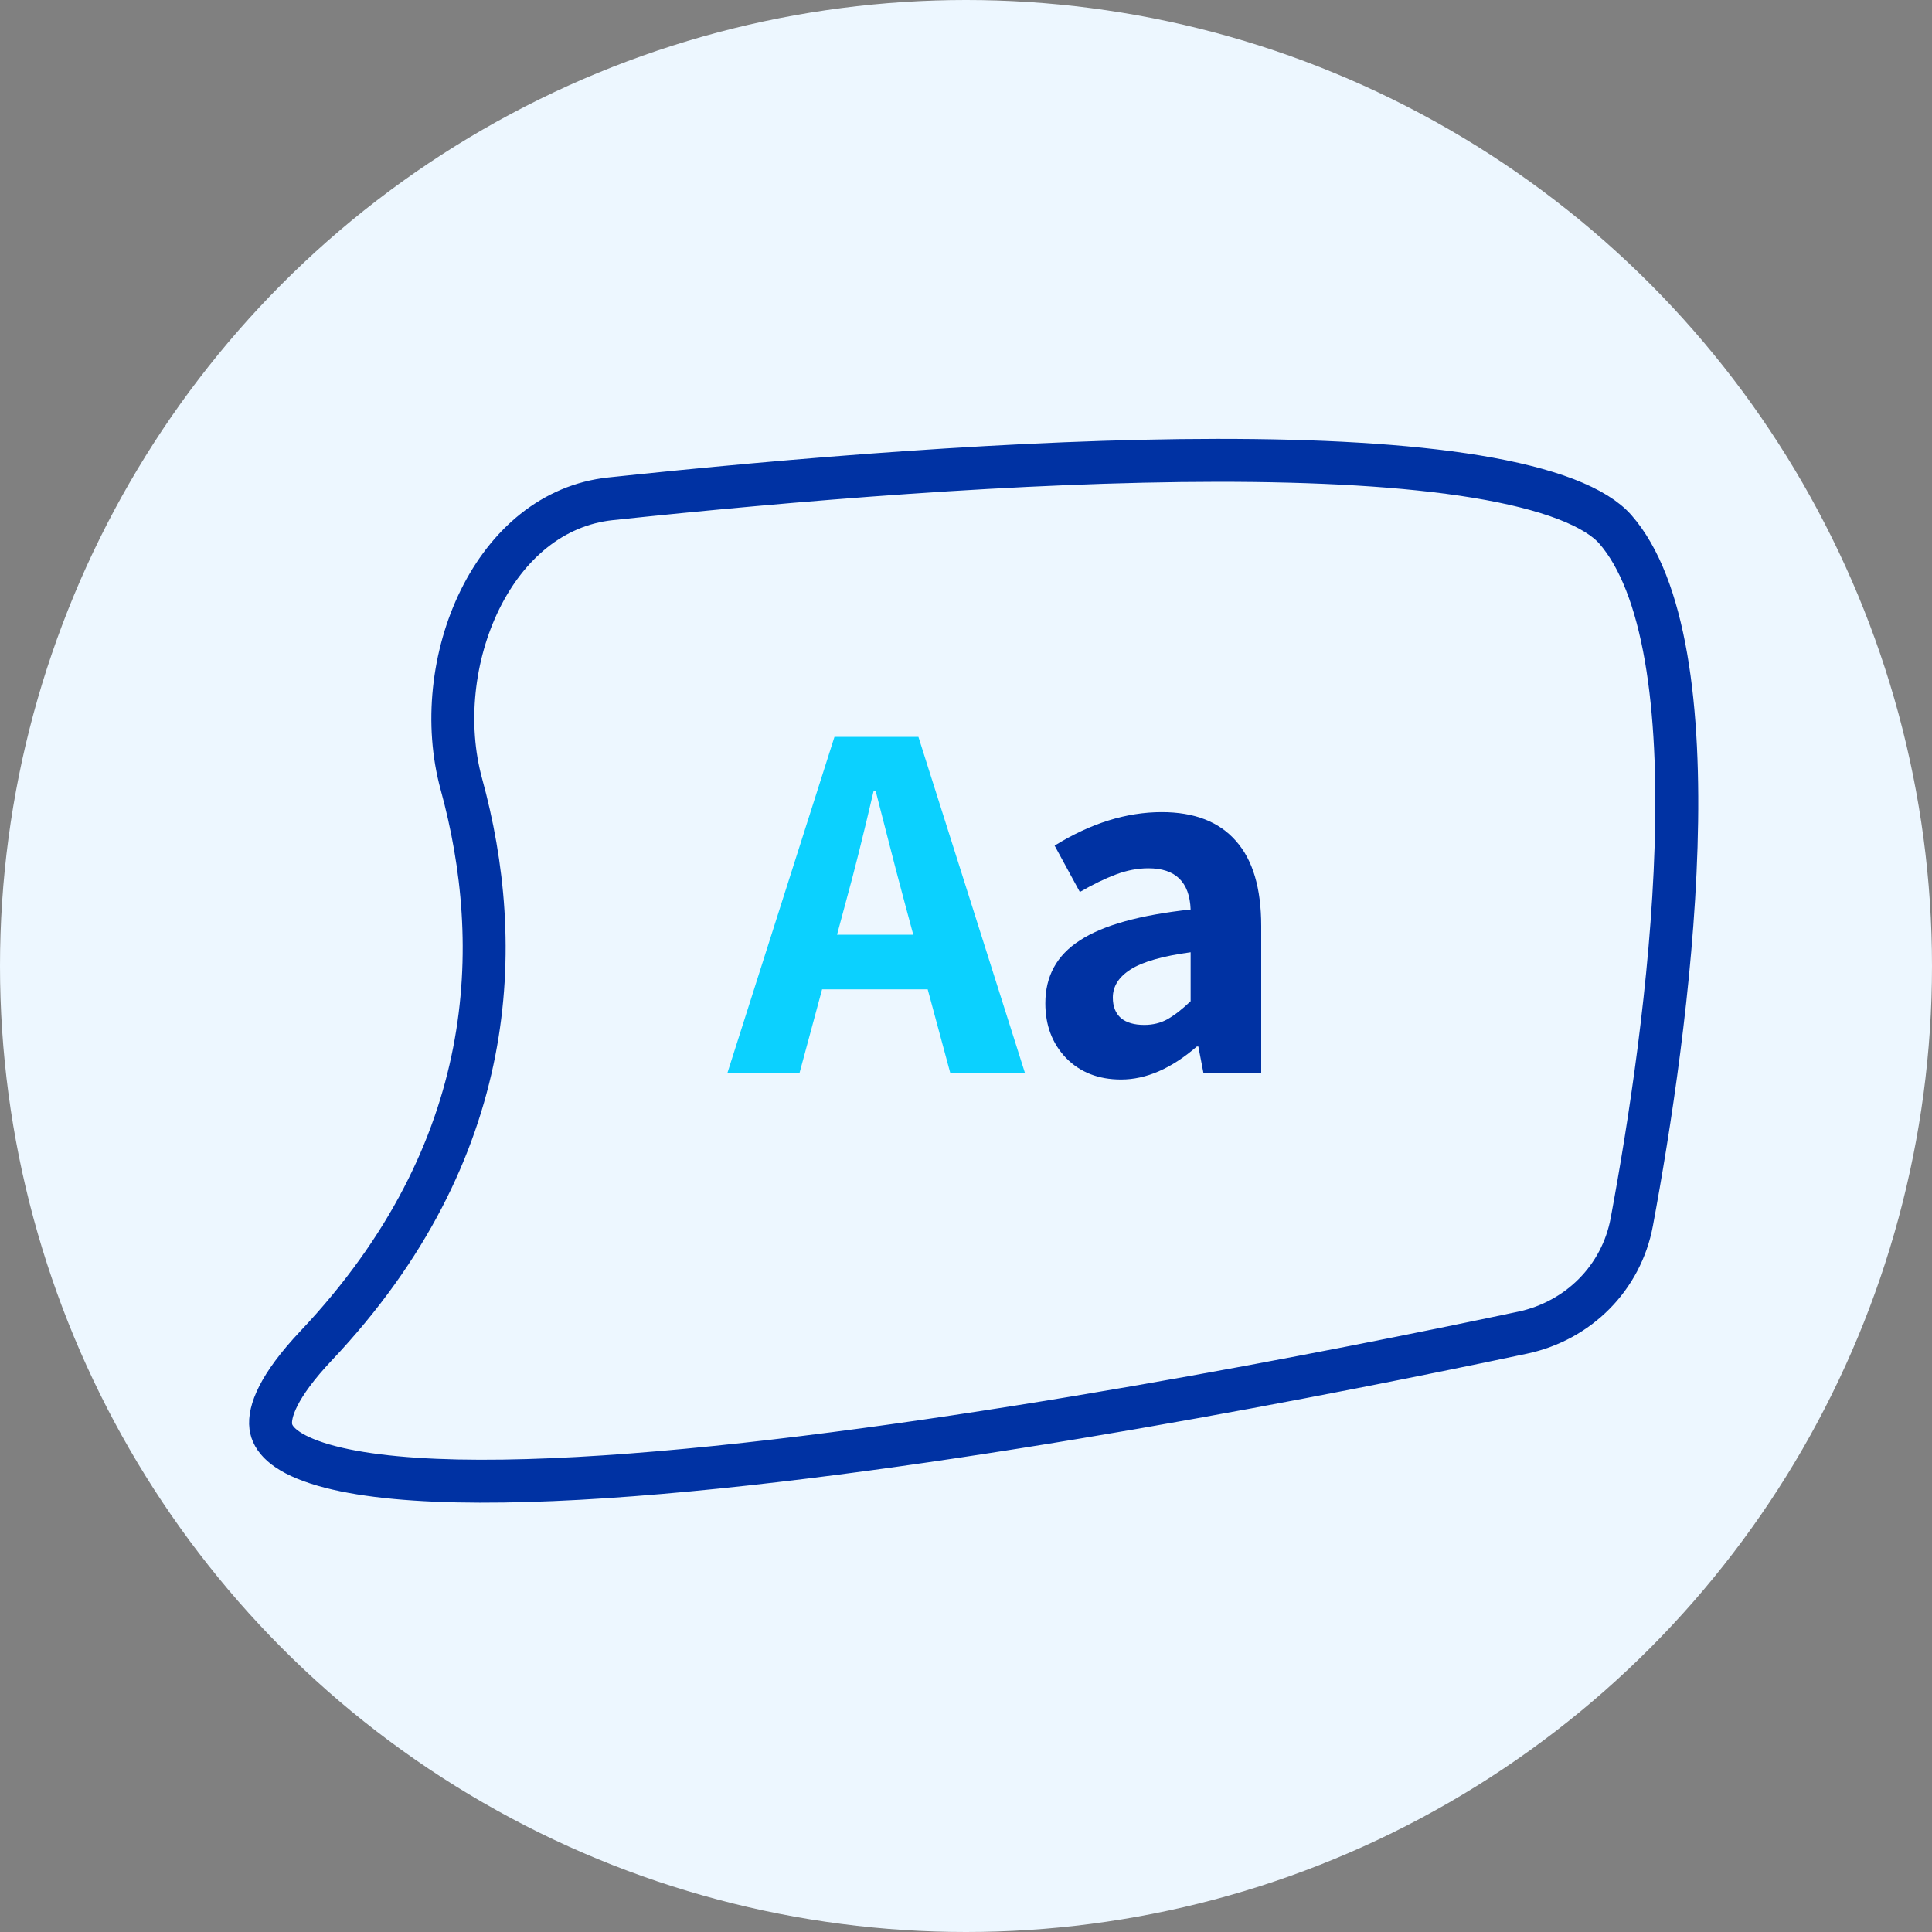 <svg width="45" height="45" viewBox="0 0 45 45" fill="none" xmlns="http://www.w3.org/2000/svg">
<rect x="0" y="0" width="45" height="45" fill="#808080" stroke="none"/>
<circle cx="22.5" cy="22.5" r="22.5" fill="#EDF7FF"/>
<path d="M10.746 18.263C10.365 16.87 10.543 15.26 11.18 13.966C11.816 12.676 12.873 11.761 14.221 11.618C18.417 11.173 23.769 10.726 28.358 10.722C30.654 10.721 32.741 10.83 34.389 11.101C35.213 11.237 35.913 11.411 36.469 11.624C37.031 11.84 37.407 12.081 37.624 12.329C38.189 12.975 38.577 14 38.805 15.311C39.031 16.612 39.089 18.136 39.039 19.723C38.941 22.897 38.417 26.259 38.008 28.46C37.767 29.76 36.767 30.765 35.462 31.041C31.226 31.937 22.309 33.706 15.36 34.3C13.624 34.449 12.02 34.523 10.648 34.494C9.267 34.464 8.155 34.329 7.386 34.079C6.593 33.82 6.342 33.503 6.307 33.225C6.264 32.886 6.473 32.286 7.364 31.343C11.654 26.8 11.765 21.981 10.746 18.263Z" stroke="#0032A3"/>
<path d="M21.608 23.044H19.148L18.62 25H16.94L19.436 17.164H21.392L23.876 25H22.136L21.608 23.044ZM21.272 21.772L21.056 20.968C20.96 20.616 20.816 20.064 20.624 19.312L20.396 18.424H20.348C20.108 19.456 19.896 20.304 19.712 20.968L19.496 21.772H21.272Z" fill="#0BD1FF"/>
<path d="M26.112 25.144C25.584 25.144 25.156 24.976 24.828 24.64C24.508 24.304 24.348 23.88 24.348 23.368C24.348 22.736 24.616 22.248 25.152 21.904C25.688 21.552 26.548 21.312 27.732 21.184C27.708 20.544 27.38 20.224 26.748 20.224C26.5 20.224 26.248 20.272 25.992 20.368C25.736 20.464 25.456 20.6 25.152 20.776L24.564 19.696C25.404 19.176 26.236 18.916 27.06 18.916C27.82 18.916 28.396 19.14 28.788 19.588C29.18 20.028 29.376 20.688 29.376 21.568V25H28.032L27.912 24.376H27.876C27.284 24.888 26.696 25.144 26.112 25.144ZM26.652 23.872C26.852 23.872 27.032 23.828 27.192 23.74C27.36 23.644 27.54 23.504 27.732 23.32V22.18C27.084 22.268 26.62 22.4 26.34 22.576C26.06 22.752 25.92 22.972 25.92 23.236C25.92 23.444 25.984 23.604 26.112 23.716C26.24 23.82 26.42 23.872 26.652 23.872Z" fill="#0032A3"/>
</svg>
